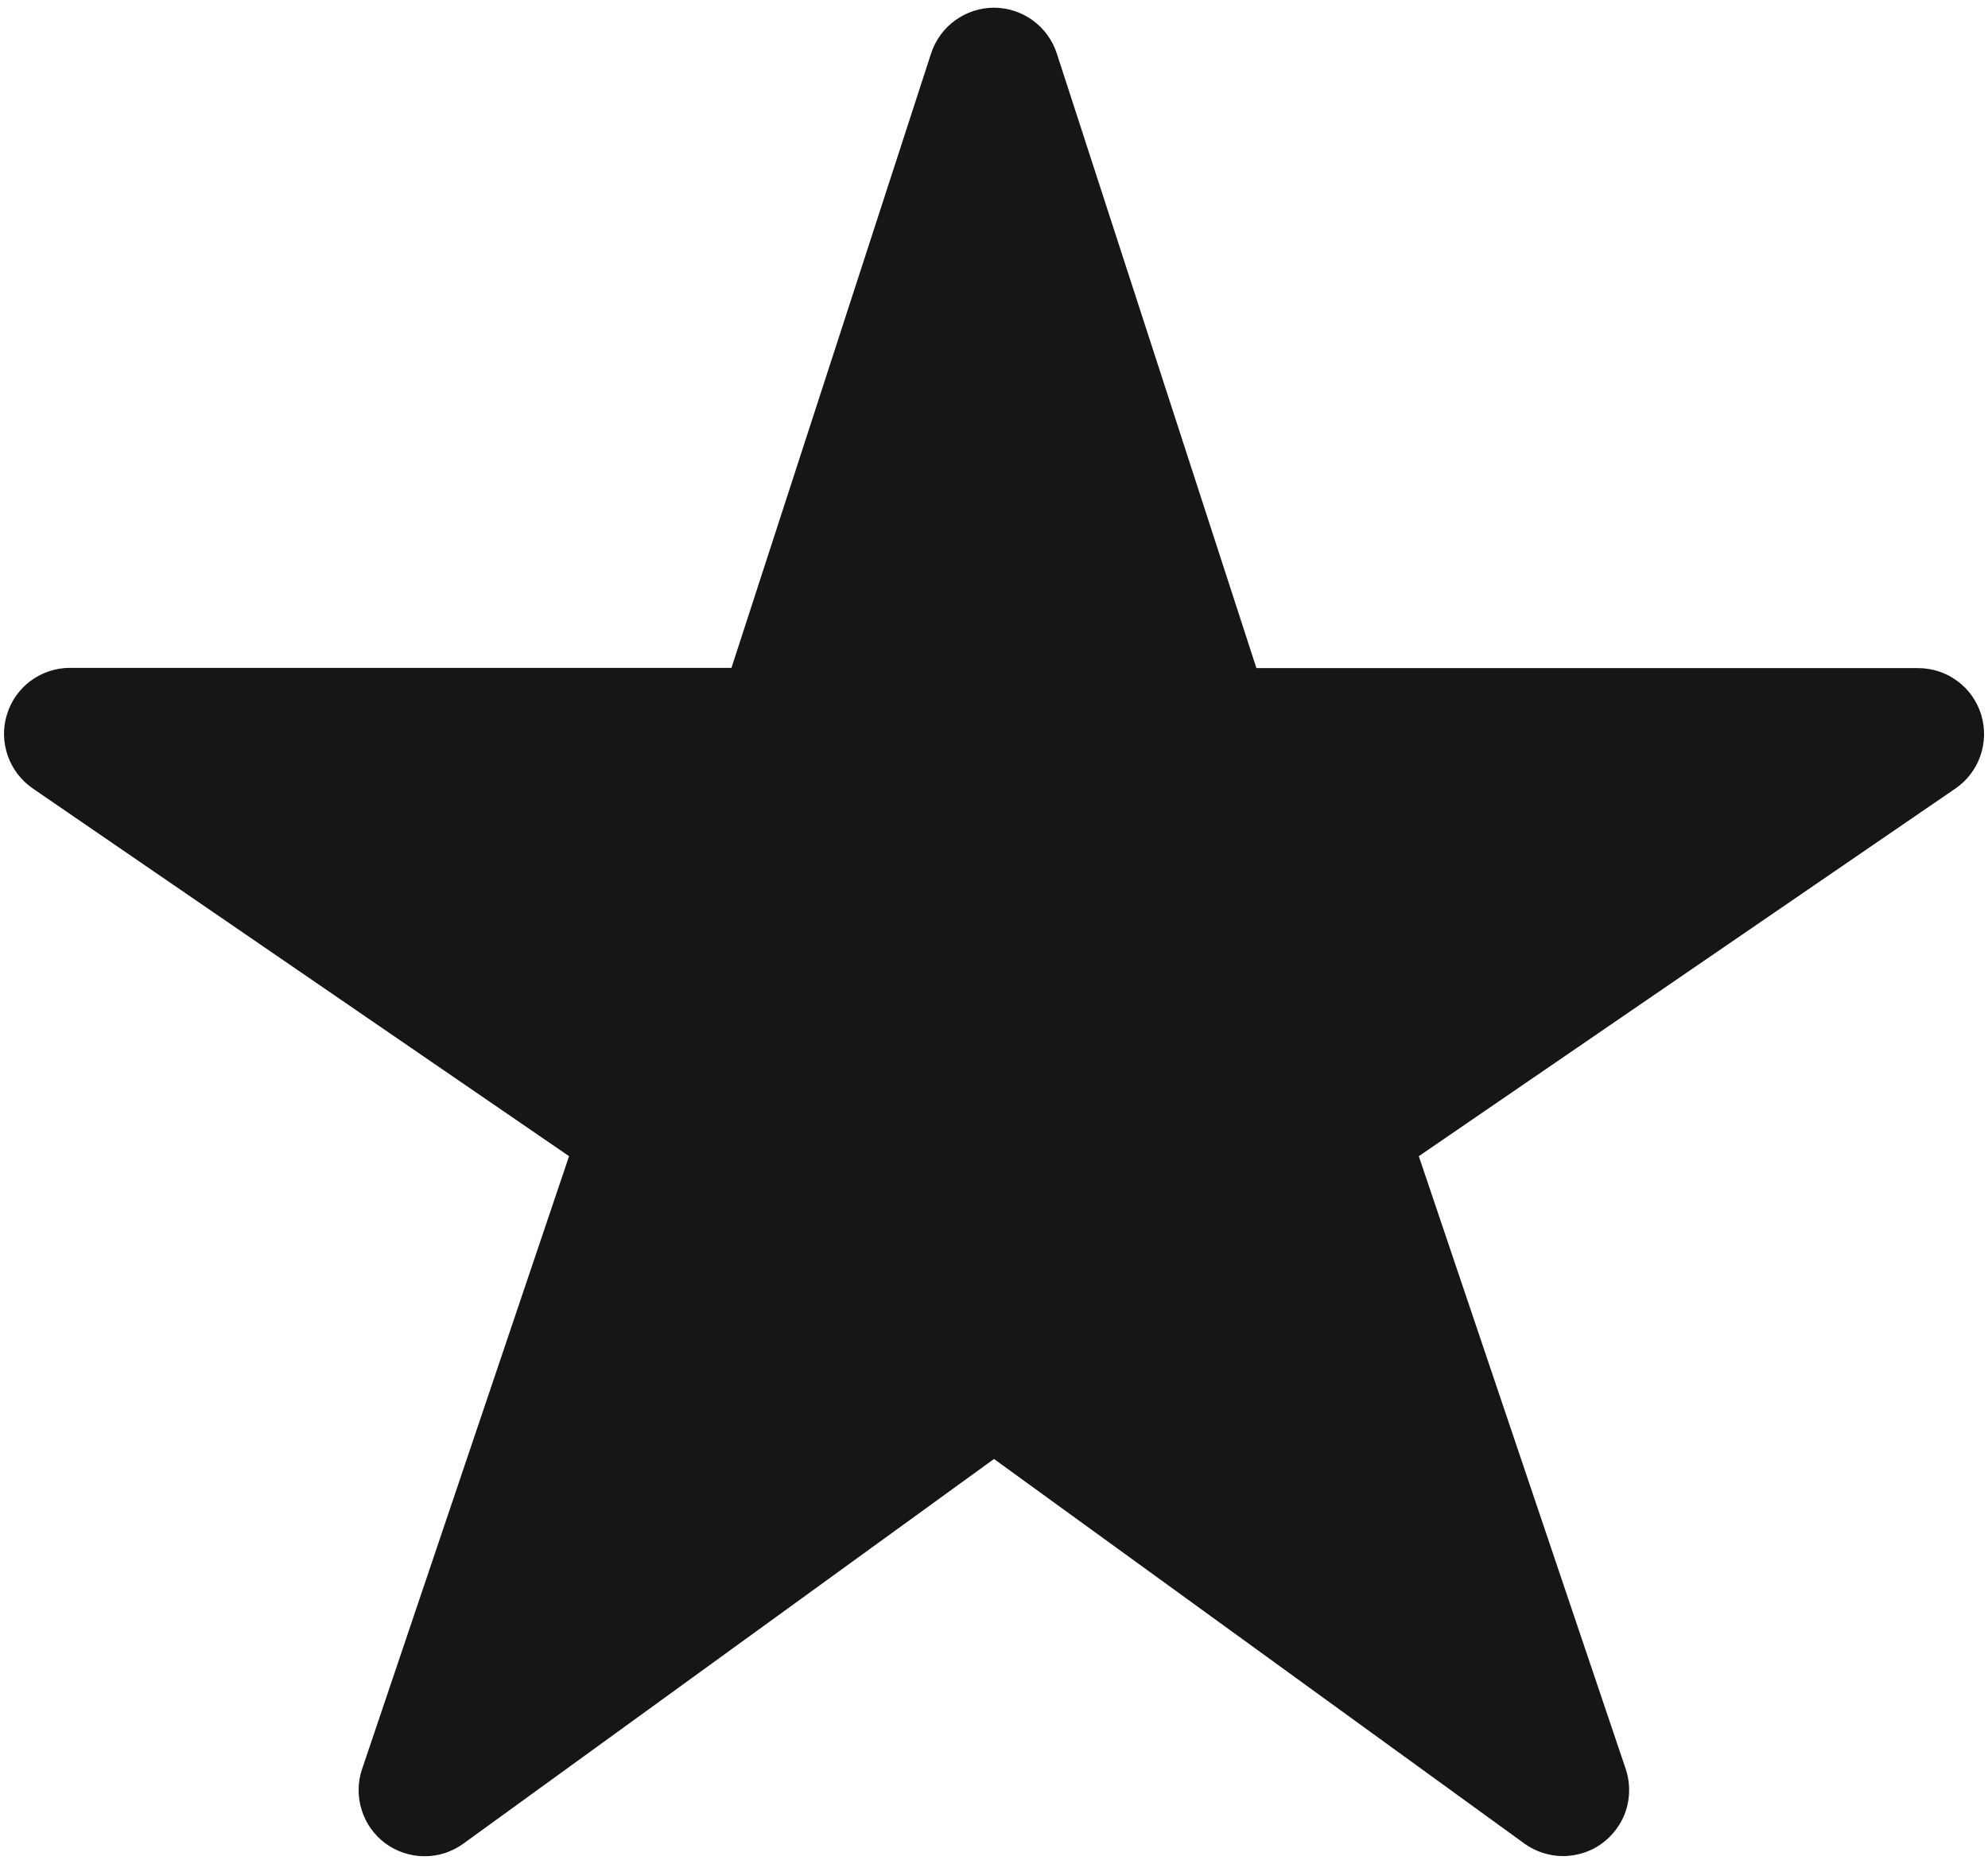 <svg width="16" height="15" viewBox="0 0 16 15" fill="none" xmlns="http://www.w3.org/2000/svg">
<path d="M12.582 14.938C12.47 14.938 12.361 14.903 12.27 14.838L8 11.742L3.729 14.838C3.638 14.904 3.528 14.94 3.415 14.939C3.303 14.939 3.193 14.902 3.102 14.836C3.012 14.769 2.944 14.675 2.911 14.567C2.877 14.46 2.878 14.344 2.914 14.238L4.58 9.305L0.263 6.345C0.17 6.281 0.099 6.188 0.062 6.081C0.025 5.974 0.022 5.858 0.056 5.75C0.089 5.641 0.156 5.547 0.247 5.479C0.338 5.412 0.449 5.375 0.562 5.375H5.887L7.494 0.429C7.529 0.323 7.596 0.23 7.687 0.164C7.778 0.098 7.887 0.062 8 0.062C8.112 0.062 8.221 0.098 8.312 0.164C8.403 0.23 8.47 0.323 8.505 0.429L10.112 5.377H15.437C15.551 5.377 15.661 5.413 15.752 5.48C15.844 5.547 15.911 5.642 15.945 5.751C15.978 5.859 15.976 5.975 15.939 6.082C15.902 6.19 15.831 6.282 15.738 6.346L11.419 9.305L13.084 14.236C13.111 14.316 13.118 14.401 13.106 14.485C13.094 14.568 13.062 14.647 13.012 14.716C12.963 14.784 12.899 14.84 12.824 14.879C12.749 14.917 12.666 14.937 12.582 14.938Z" fill="#161616"/>
</svg>
